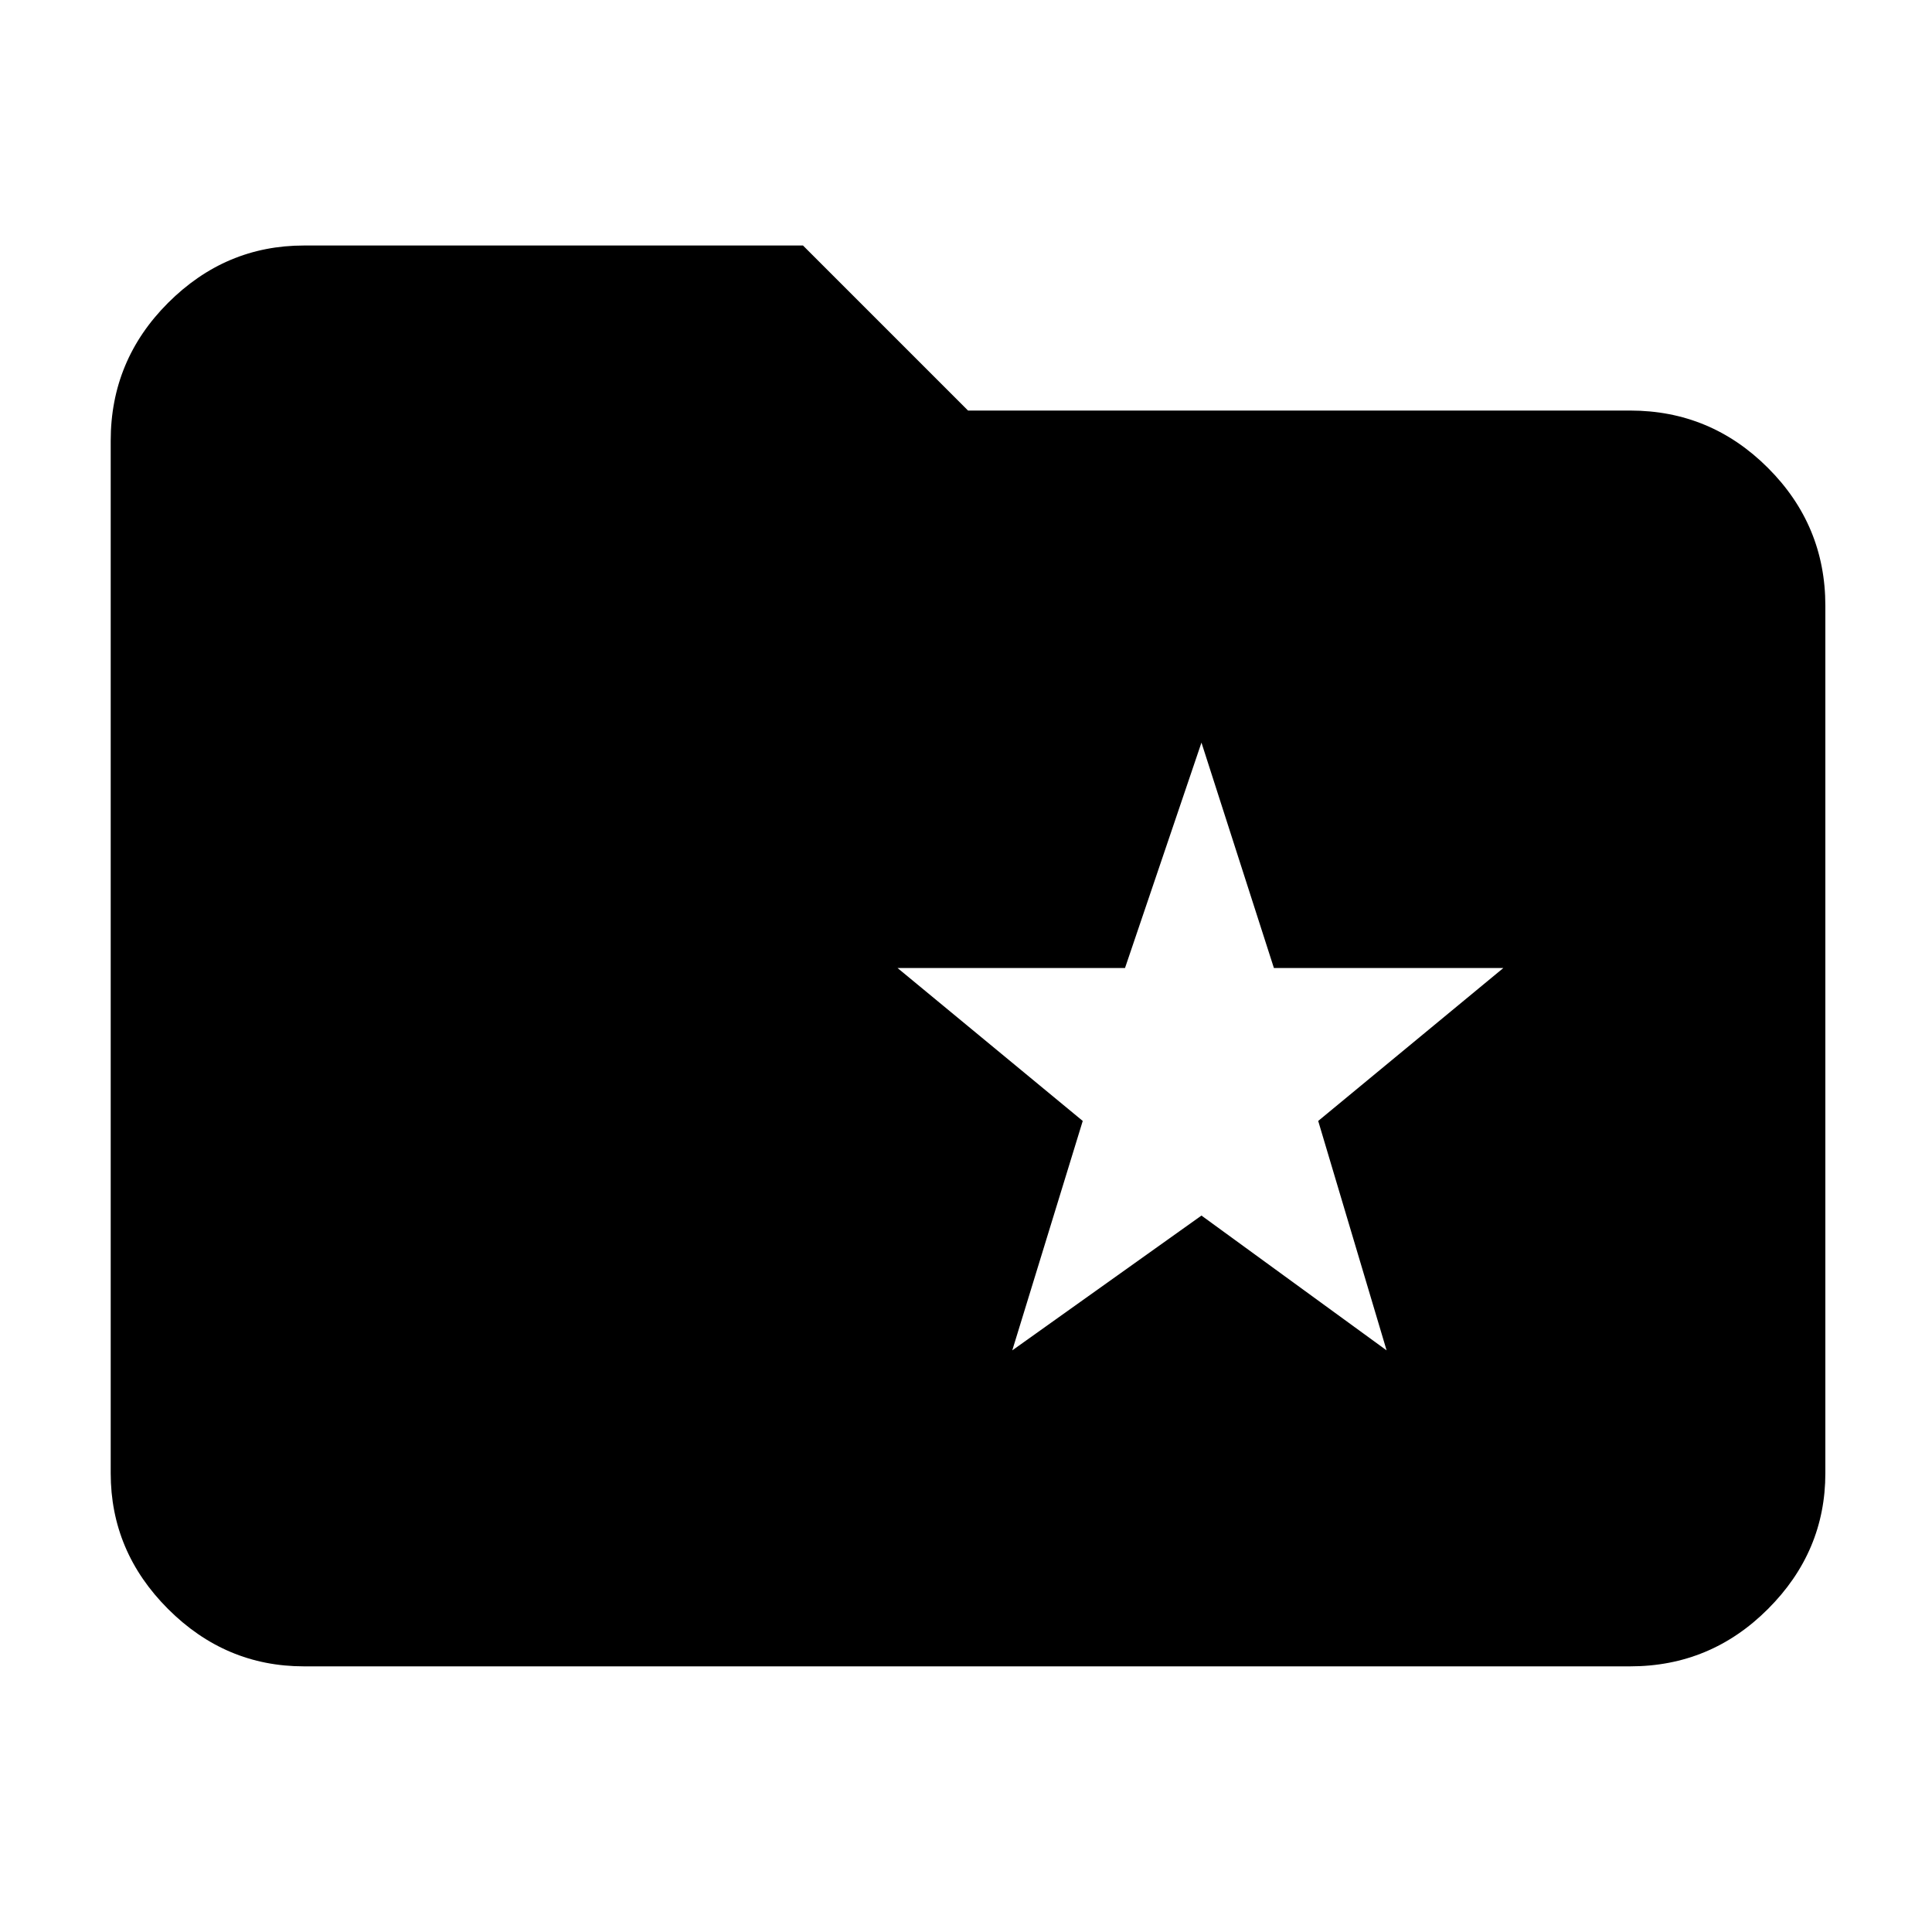 <svg xmlns="http://www.w3.org/2000/svg" height="40" width="40"><path d="m20.958 27.958 3.917-2.791 3.833 2.791-1.416-4.75 3.833-3.166h-4.75l-1.5-4.667-1.583 4.667h-4.709l3.834 3.166ZM6.292 34.5q-1.625 0-2.813-1.188-1.187-1.187-1.187-2.812V9.125q0-1.667 1.187-2.854 1.188-1.188 2.813-1.188h10.333L20.042 8.5H33.75q1.667 0 2.854 1.188 1.188 1.187 1.188 2.854V30.5q0 1.625-1.188 2.812Q35.417 34.5 33.75 34.5Z"/></svg>